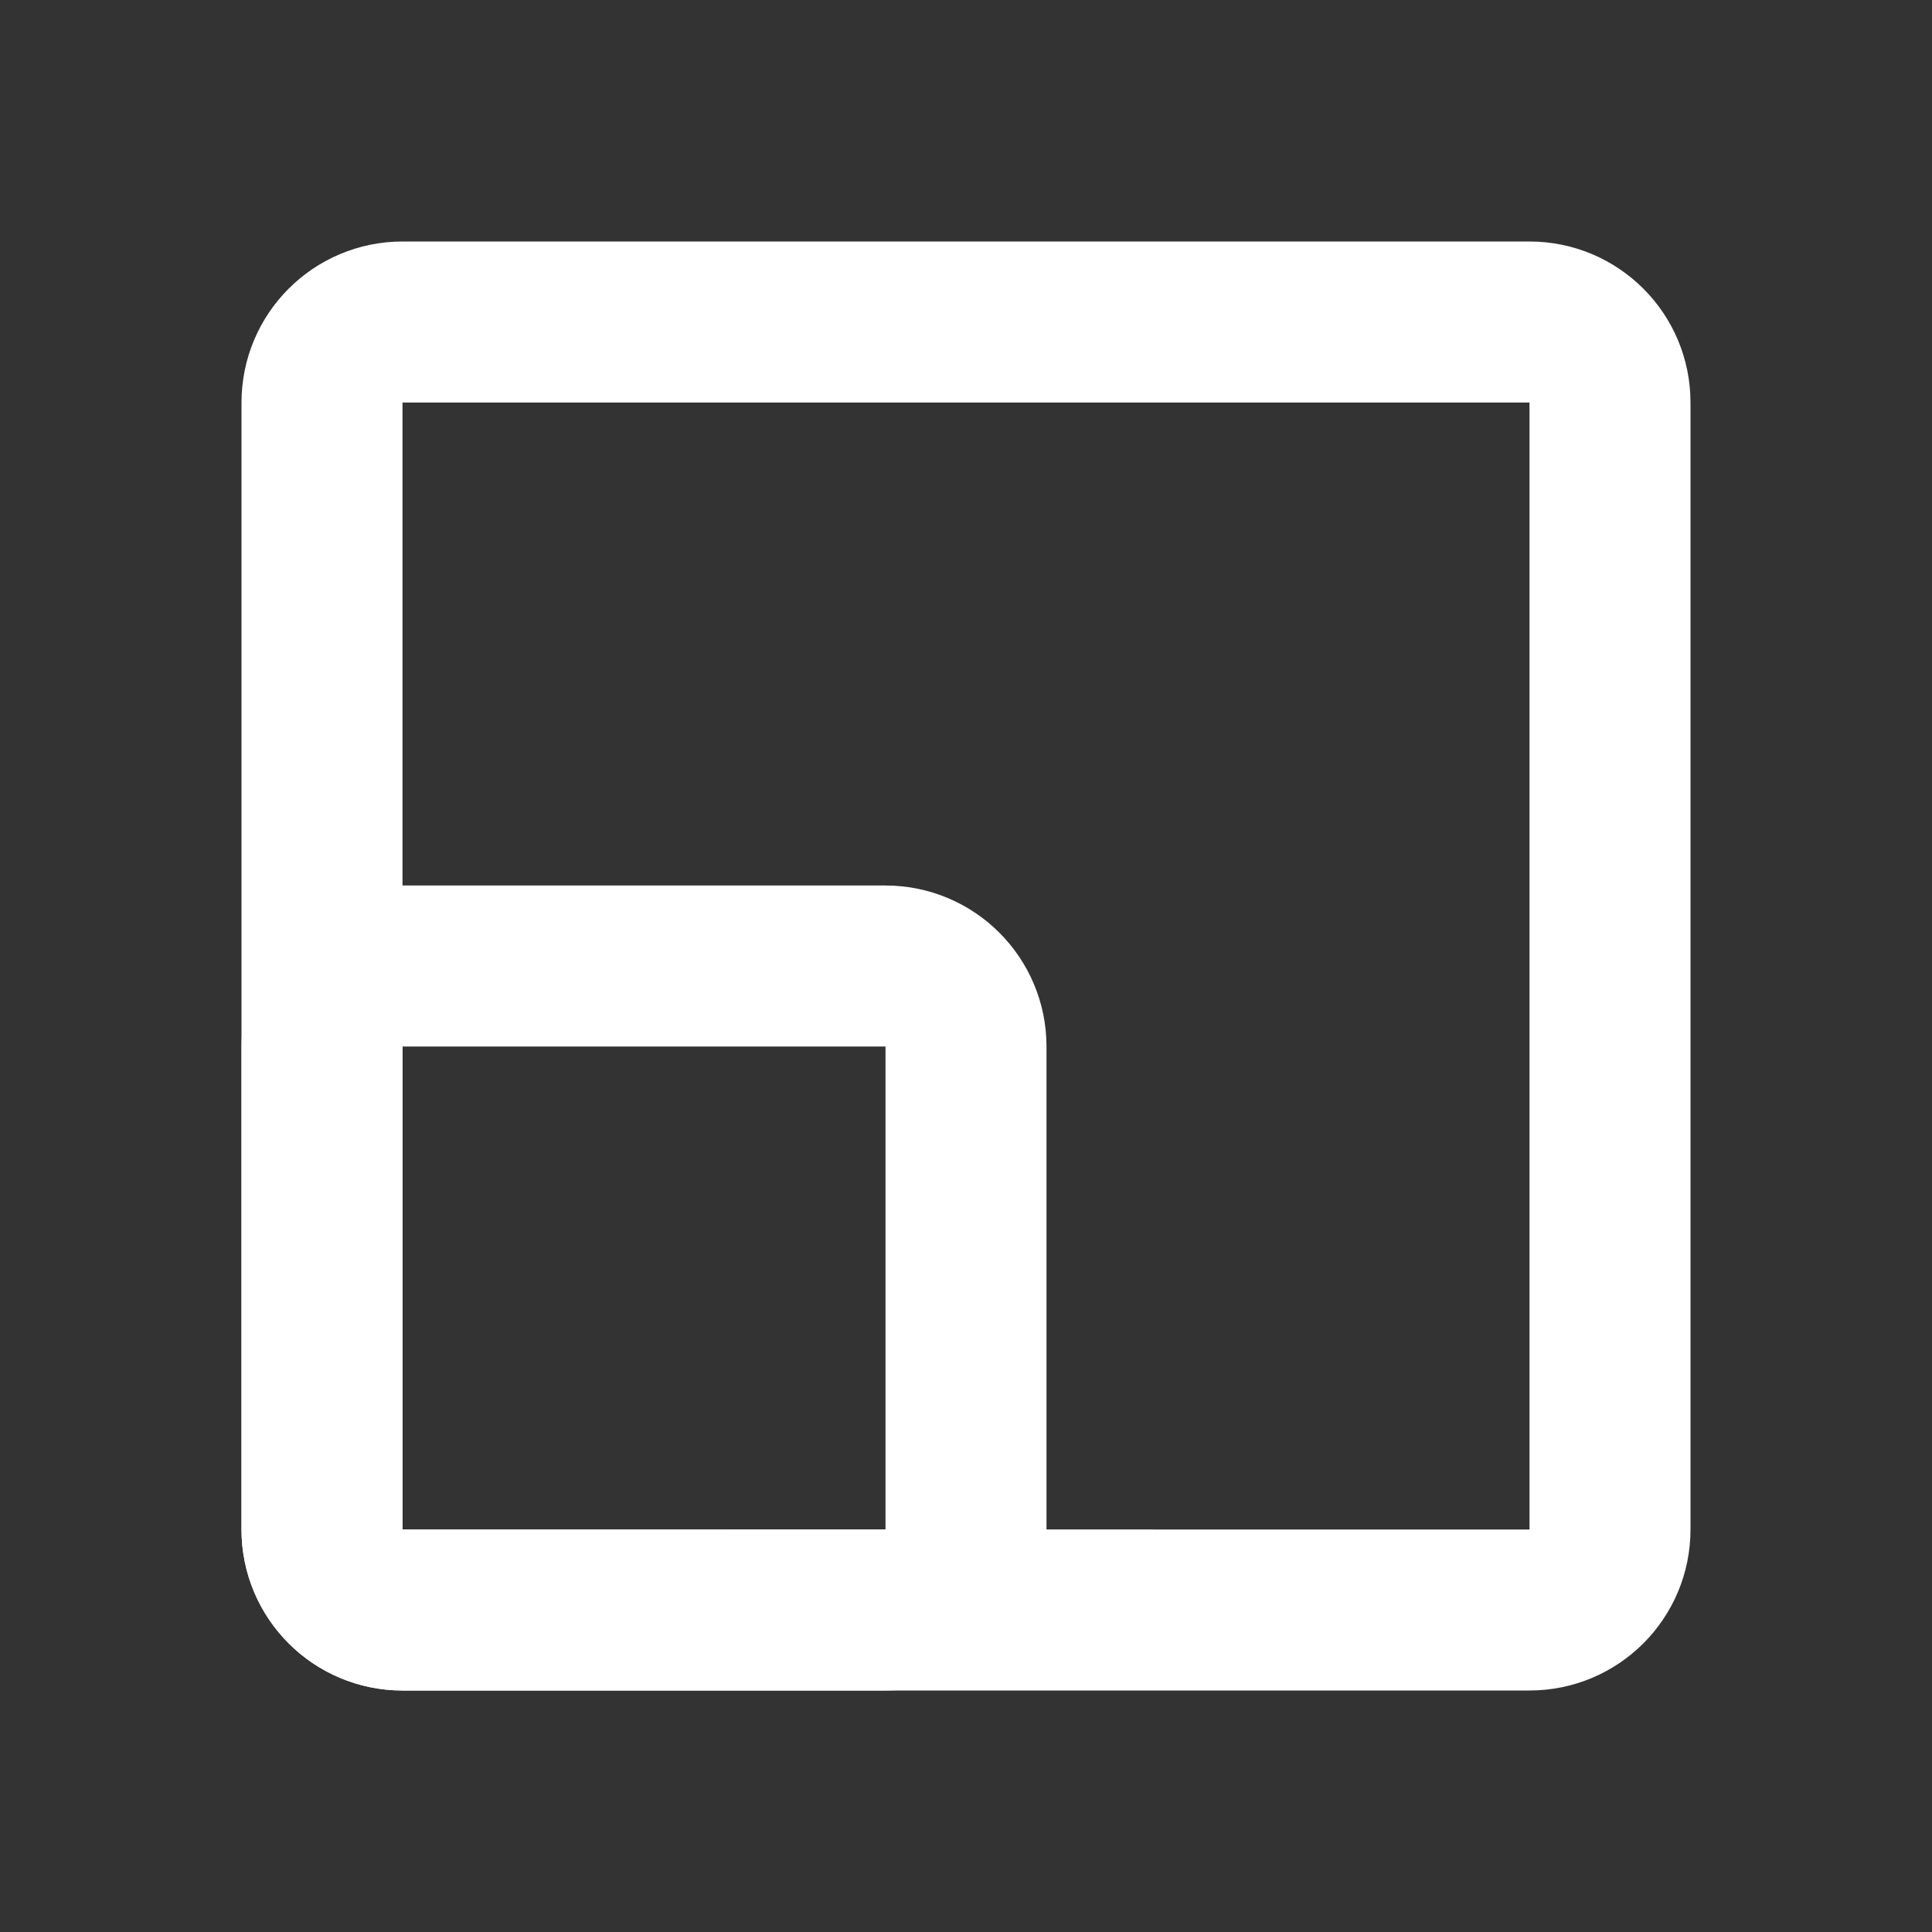 <?xml version="1.0" encoding="utf-8"?>
<!-- Generator: Adobe Illustrator 16.0.0, SVG Export Plug-In . SVG Version: 6.00 Build 0)  -->
<!DOCTYPE svg PUBLIC "-//W3C//DTD SVG 1.1//EN" "http://www.w3.org/Graphics/SVG/1.1/DTD/svg11.dtd">
<svg version="1.1" id="图层_1" xmlns="http://www.w3.org/2000/svg" xmlns:xlink="http://www.w3.org/1999/xlink" x="0px" y="0px"
	 width="24px" height="24px" viewBox="0 0 24 24" enable-background="new 0 0 24 24" xml:space="preserve">
<rect x="0" y="0" width="24" height="24" fill="#333333" stroke="none"/>
<title>GV1-white备份 3</title>
<path id="矩形备份" fill="none" stroke="#FFFFFF" stroke-width="2" d="M5,4h14c0.553,0,1,0.448,1,1v14c0,0.553-0.447,1-1,1H5
	c-0.552,0-1-0.447-1-1V5C4,4.448,4.448,4,5,4z"/>
<path id="矩形备份_1_" fill="none" stroke="#FFFFFF" stroke-width="2" d="M5,12h6c0.552,0,1,0.448,1,1v6c0,0.553-0.448,1-1,1H5
	c-0.552,0-1-0.447-1-1v-6C4,12.448,4.448,12,5,12z"/>
</svg>
